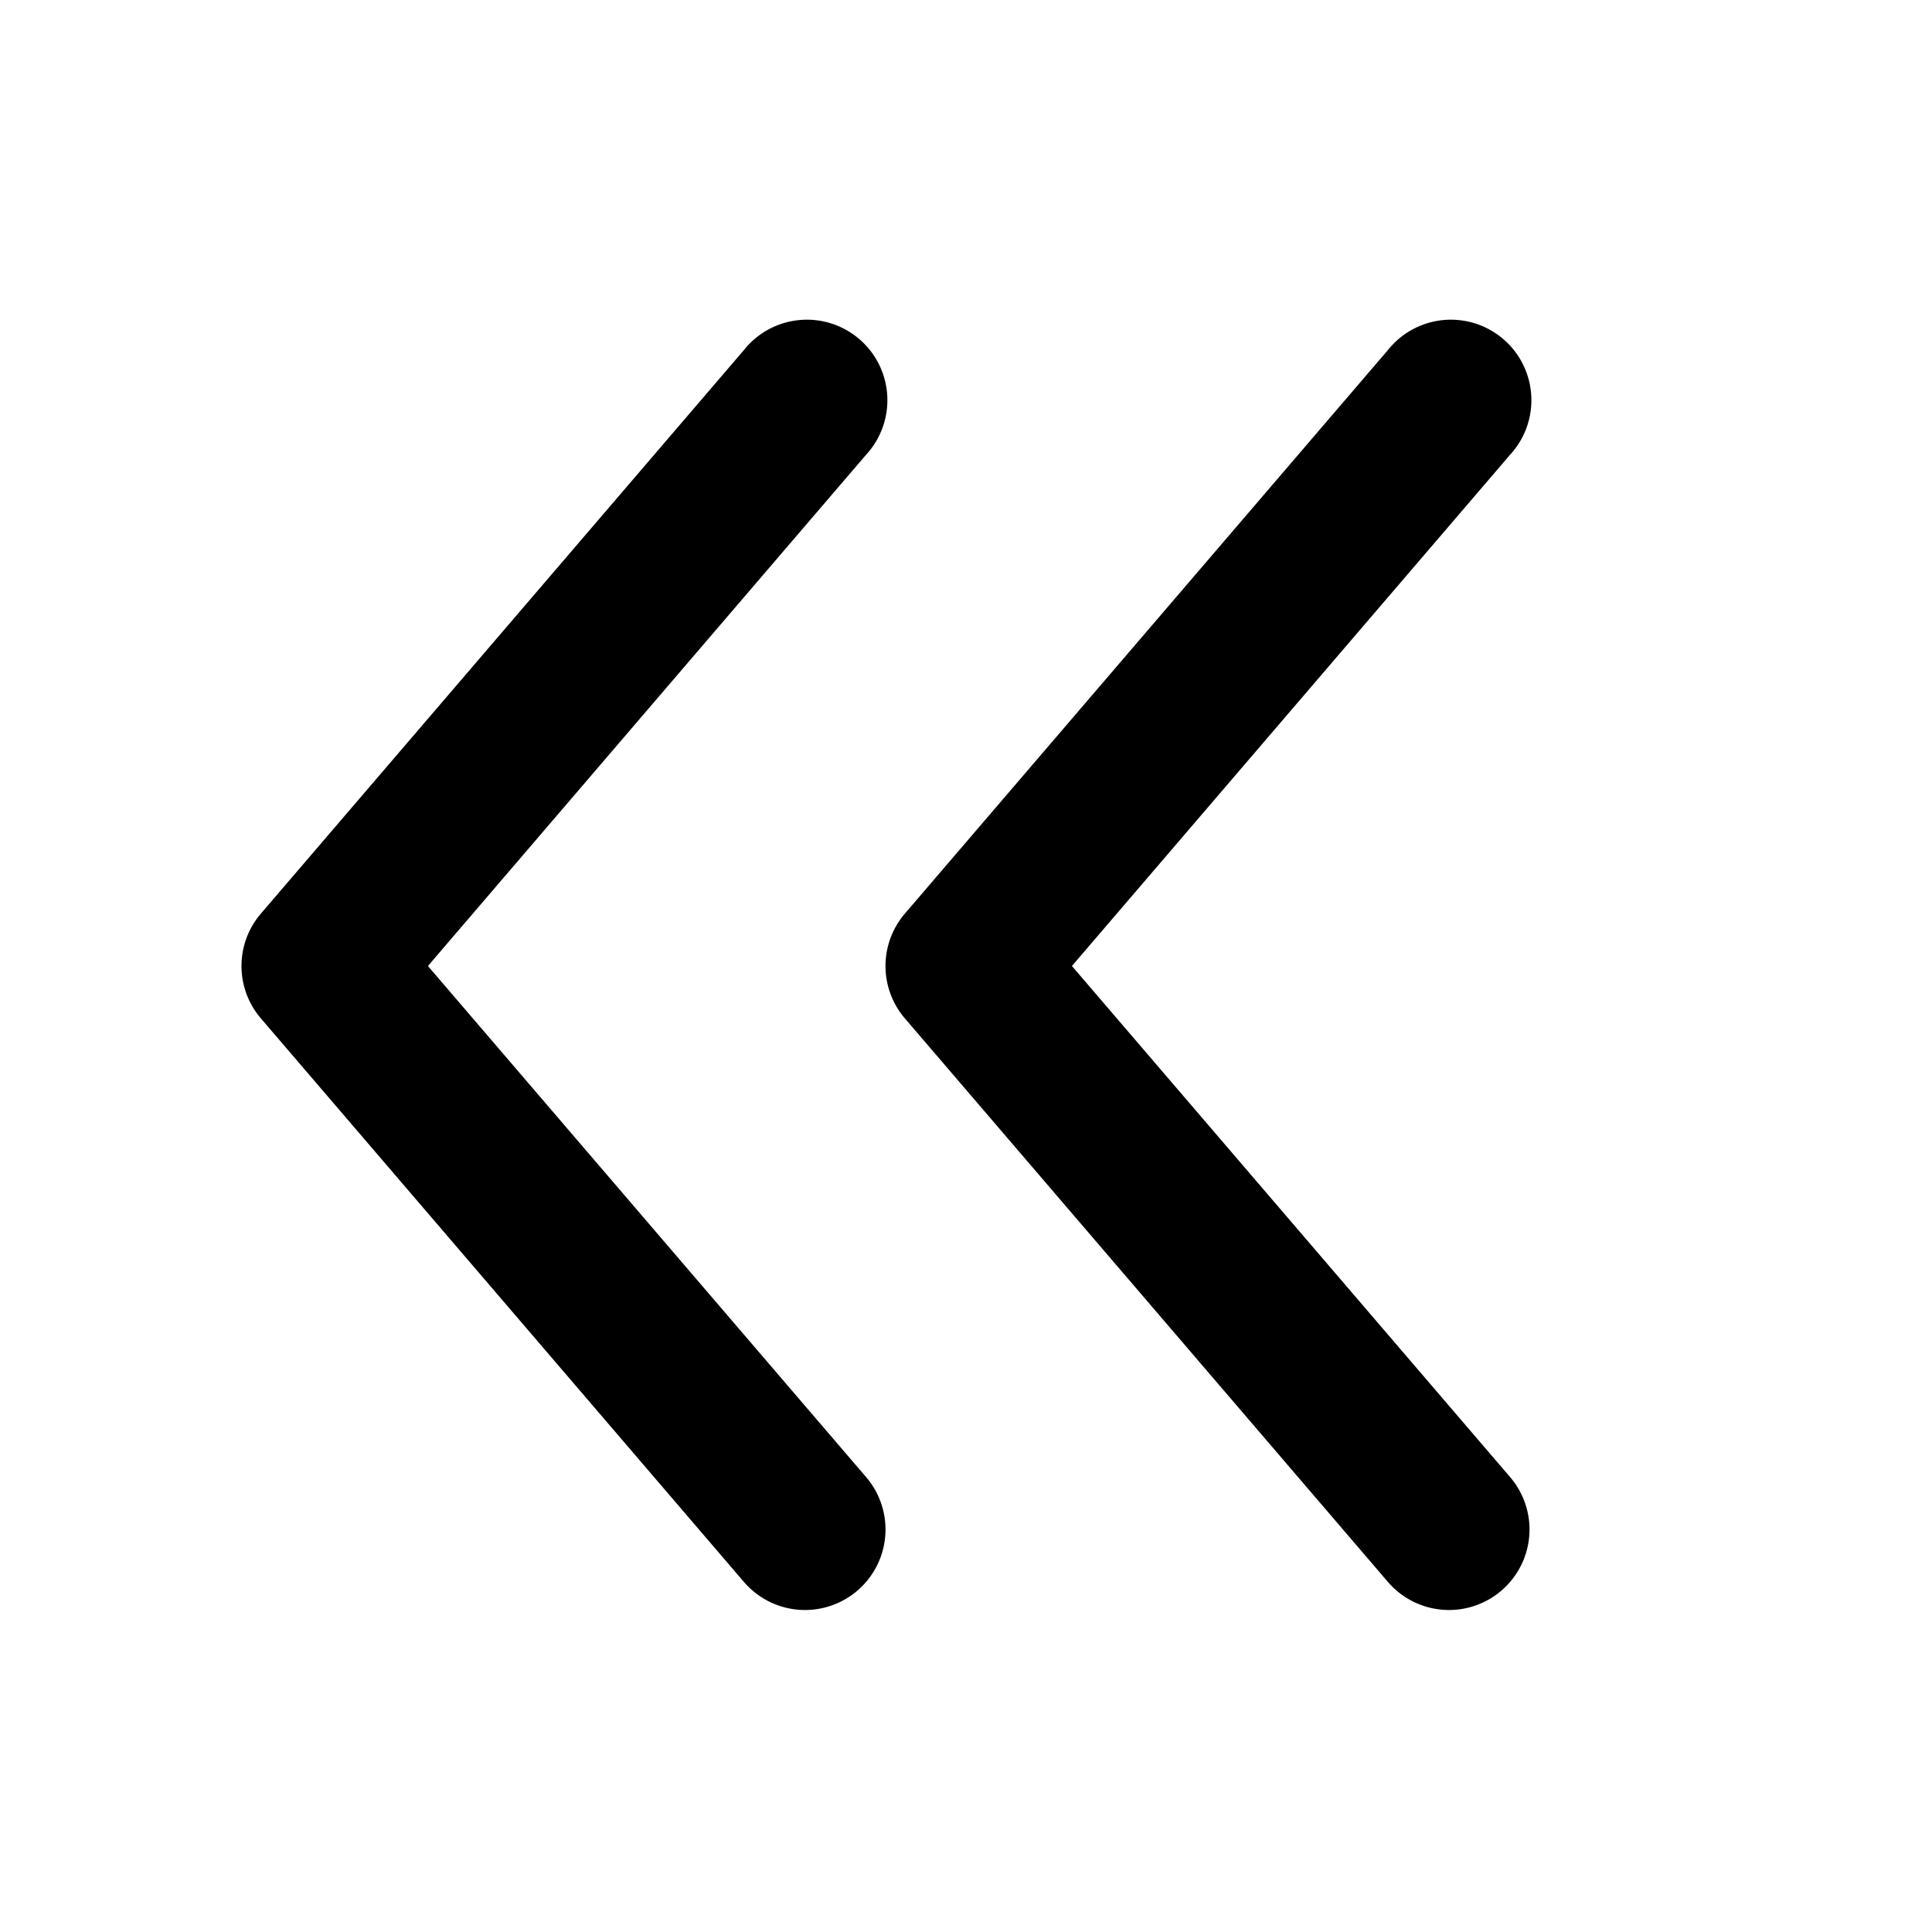 <svg xmlns="http://www.w3.org/2000/svg" width="24" height="24" fill="none" viewBox="0 0 24 24"><path fill="#313234" d="M17.24 19.65a1 1 0 1 0 1.52-1.3L13.316 12l5.442-6.35a1 1 0 1 0-1.518-1.3l-6 7a1 1 0 0 0 0 1.3z" style="fill:#313234;fill:color(display-p3 .192 .196 .204);fill-opacity:1"/><path fill="#313234" d="M9.24 19.65a1 1 0 1 0 1.52-1.3L5.316 12l5.442-6.35a1 1 0 1 0-1.518-1.3l-6 7a1 1 0 0 0 0 1.3z" style="fill:#313234;fill:color(display-p3 .192 .196 .204);fill-opacity:1"/></svg>